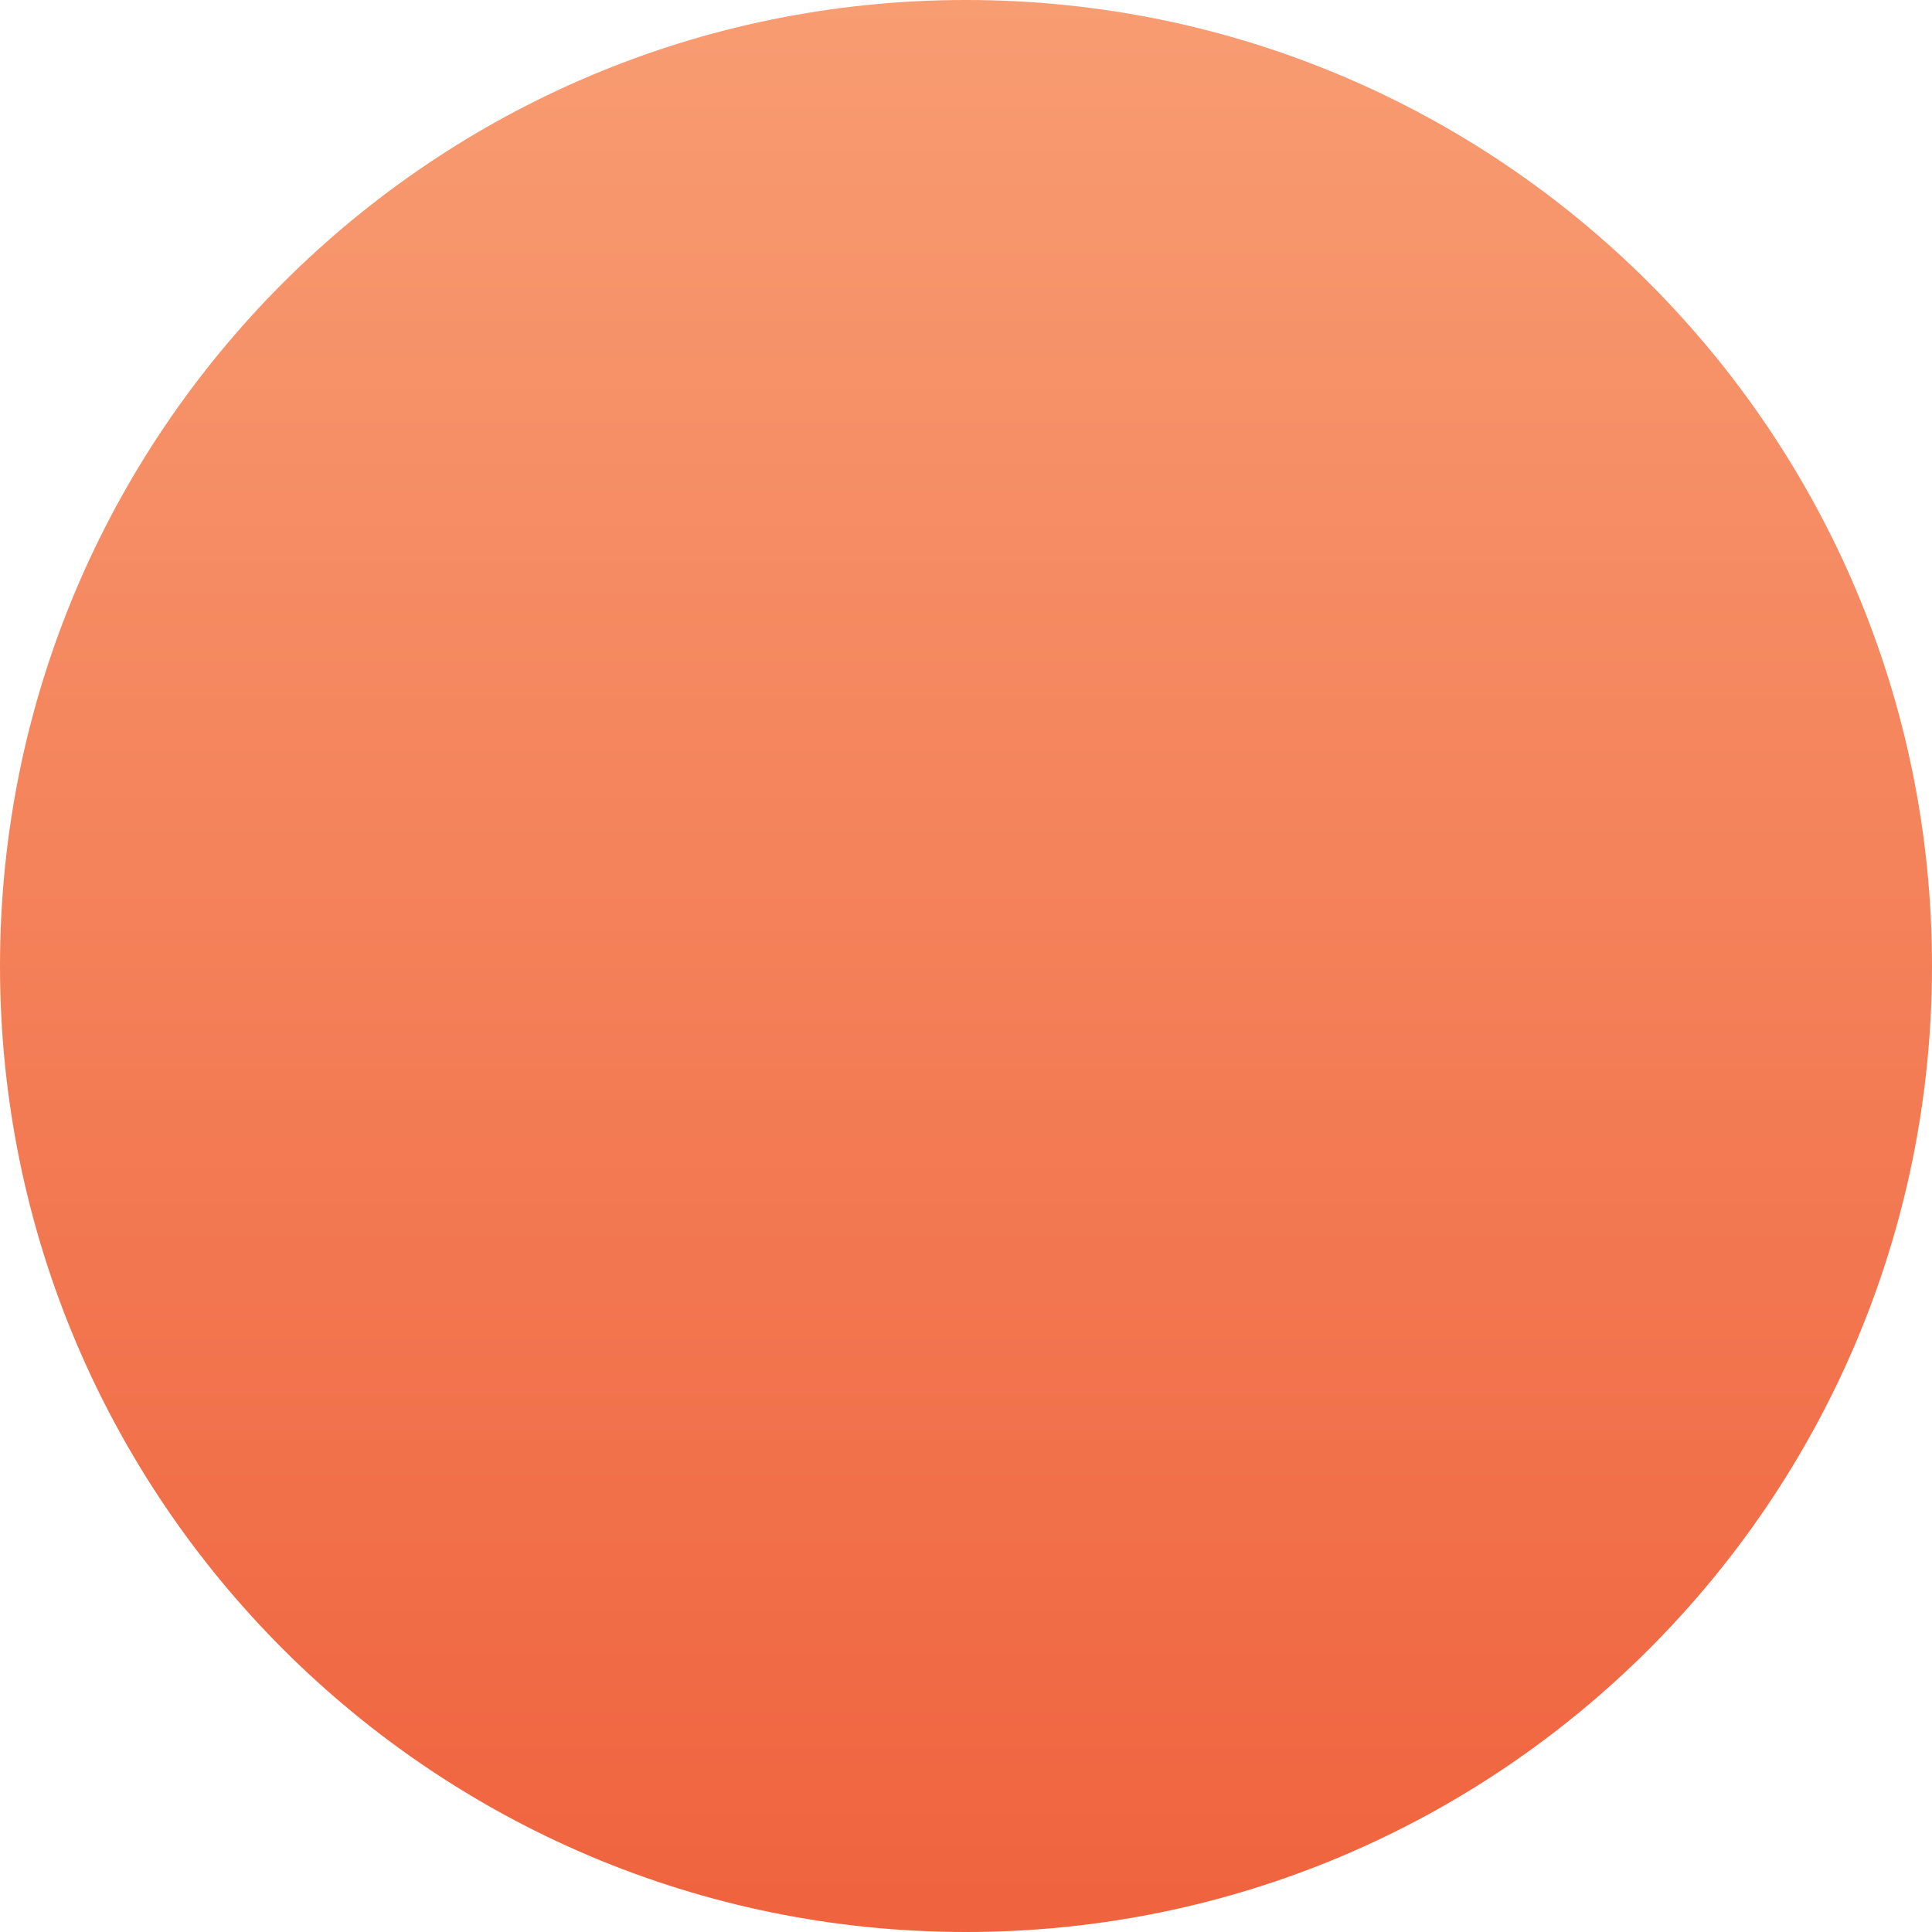 <svg width="64" height="64" fill="none" xmlns="http://www.w3.org/2000/svg"><path d="M32 64c17.673 0 32-14.327 32-32C64 14.327 49.673 0 32 0 14.327 0 0 14.327 0 32c0 17.673 14.327 32 32 32z" fill="url(#paint0_linear_0_14)"/><defs><linearGradient id="paint0_linear_0_14" x1="0" y1="0" x2="0" y2="64" gradientUnits="userSpaceOnUse"><stop stop-color="#F89C72"/><stop offset="1" stop-color="#EF633E"/></linearGradient></defs></svg>